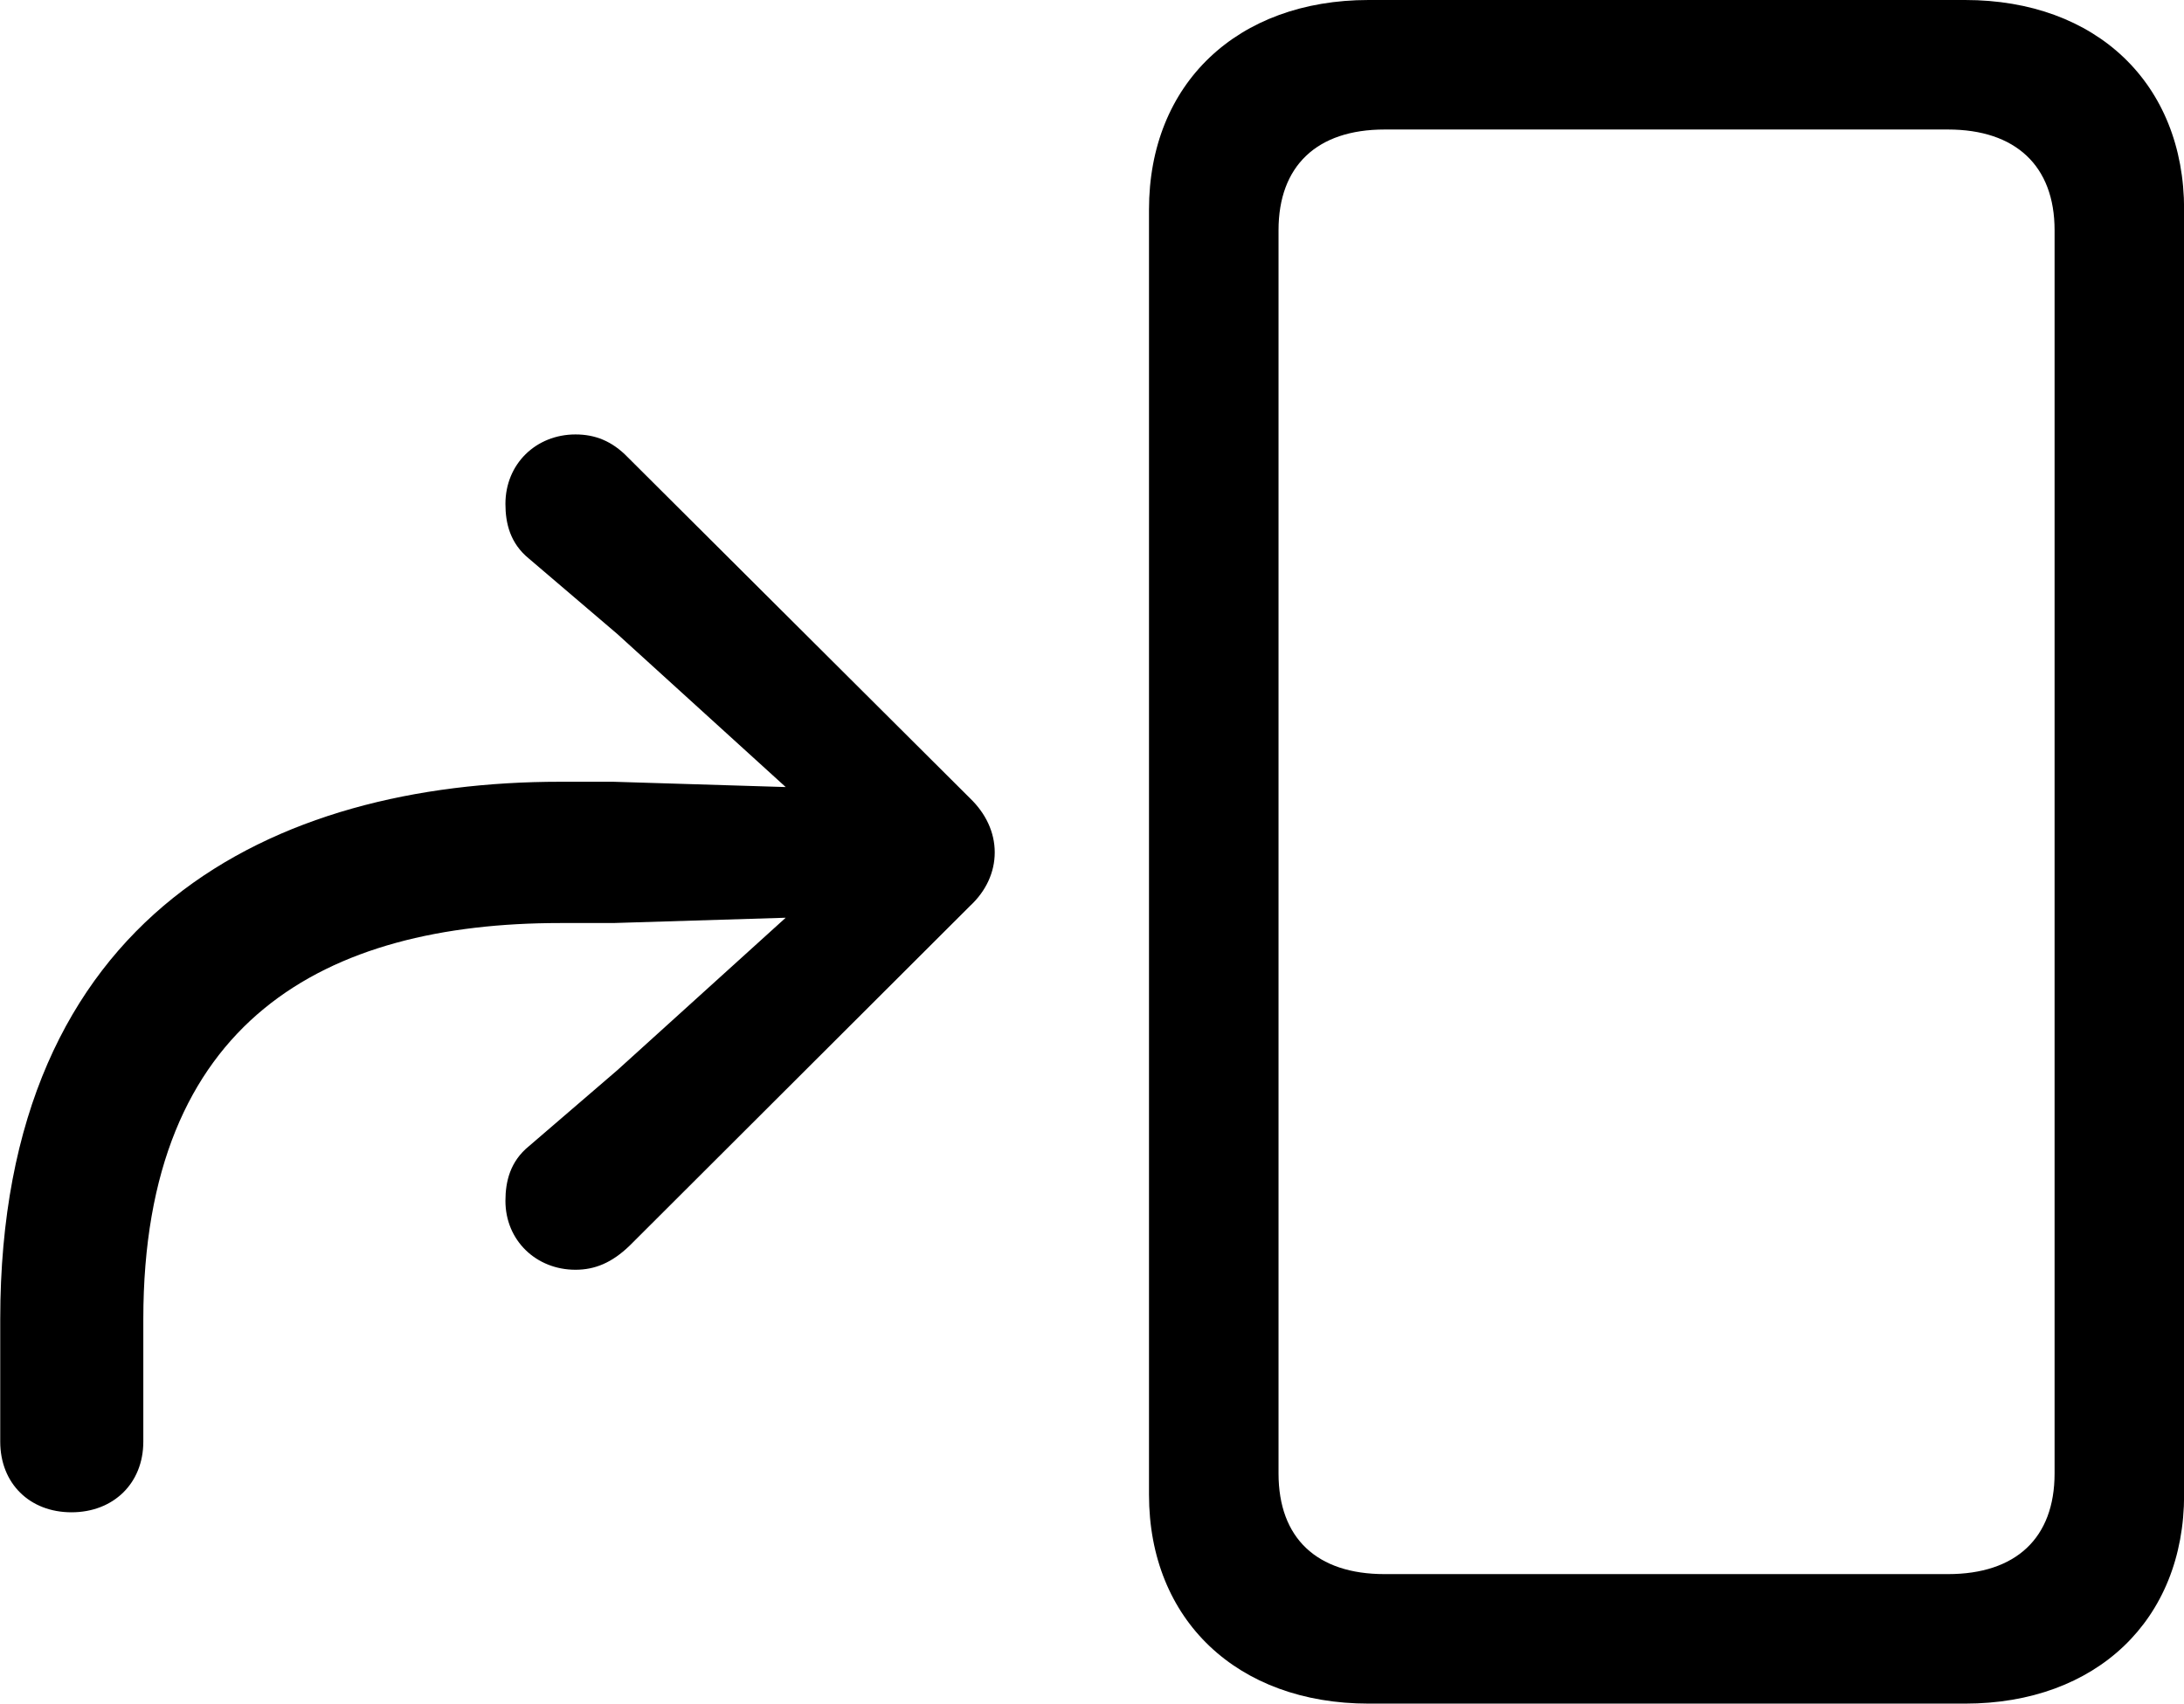 
<svg
    viewBox="0 0 37.092 28.943"
    xmlns="http://www.w3.org/2000/svg"
>
    <path
        fill="inherit"
        d="M19.514 25.39C19.514 27.52 21.014 28.94 23.244 28.94H33.374C35.604 28.94 37.094 27.52 37.094 25.39V3.56C37.094 1.42 35.604 -0 33.374 -0H23.244C21.014 -0 19.514 1.42 19.514 3.56ZM21.714 25.03V3.91C21.714 2.82 22.364 2.2 23.514 2.2H33.084C34.234 2.2 34.894 2.82 34.894 3.91V25.03C34.894 26.13 34.234 26.74 33.084 26.74H23.514C22.364 26.74 21.714 26.13 21.714 25.03ZM1.214 25.69C1.924 25.69 2.434 25.2 2.434 24.49V22.41C2.434 17.32 5.534 15.68 9.514 15.68H10.414L13.344 15.59L10.484 18.18L8.984 19.47C8.664 19.73 8.584 20.07 8.584 20.4C8.584 21.07 9.104 21.57 9.774 21.57C10.104 21.57 10.394 21.45 10.694 21.16L16.474 15.39C16.744 15.14 16.894 14.82 16.894 14.48C16.894 14.14 16.744 13.82 16.474 13.56L10.664 7.77C10.394 7.49 10.104 7.38 9.774 7.38C9.104 7.38 8.584 7.88 8.584 8.56C8.584 8.89 8.664 9.23 8.984 9.49L10.484 10.77L13.344 13.37L10.414 13.28H9.514C4.664 13.28 0.004 15.5 0.004 22.41V24.49C0.004 25.2 0.504 25.69 1.214 25.69Z"
        fillRule="evenodd"
        clipRule="evenodd"
    />
</svg>
        
